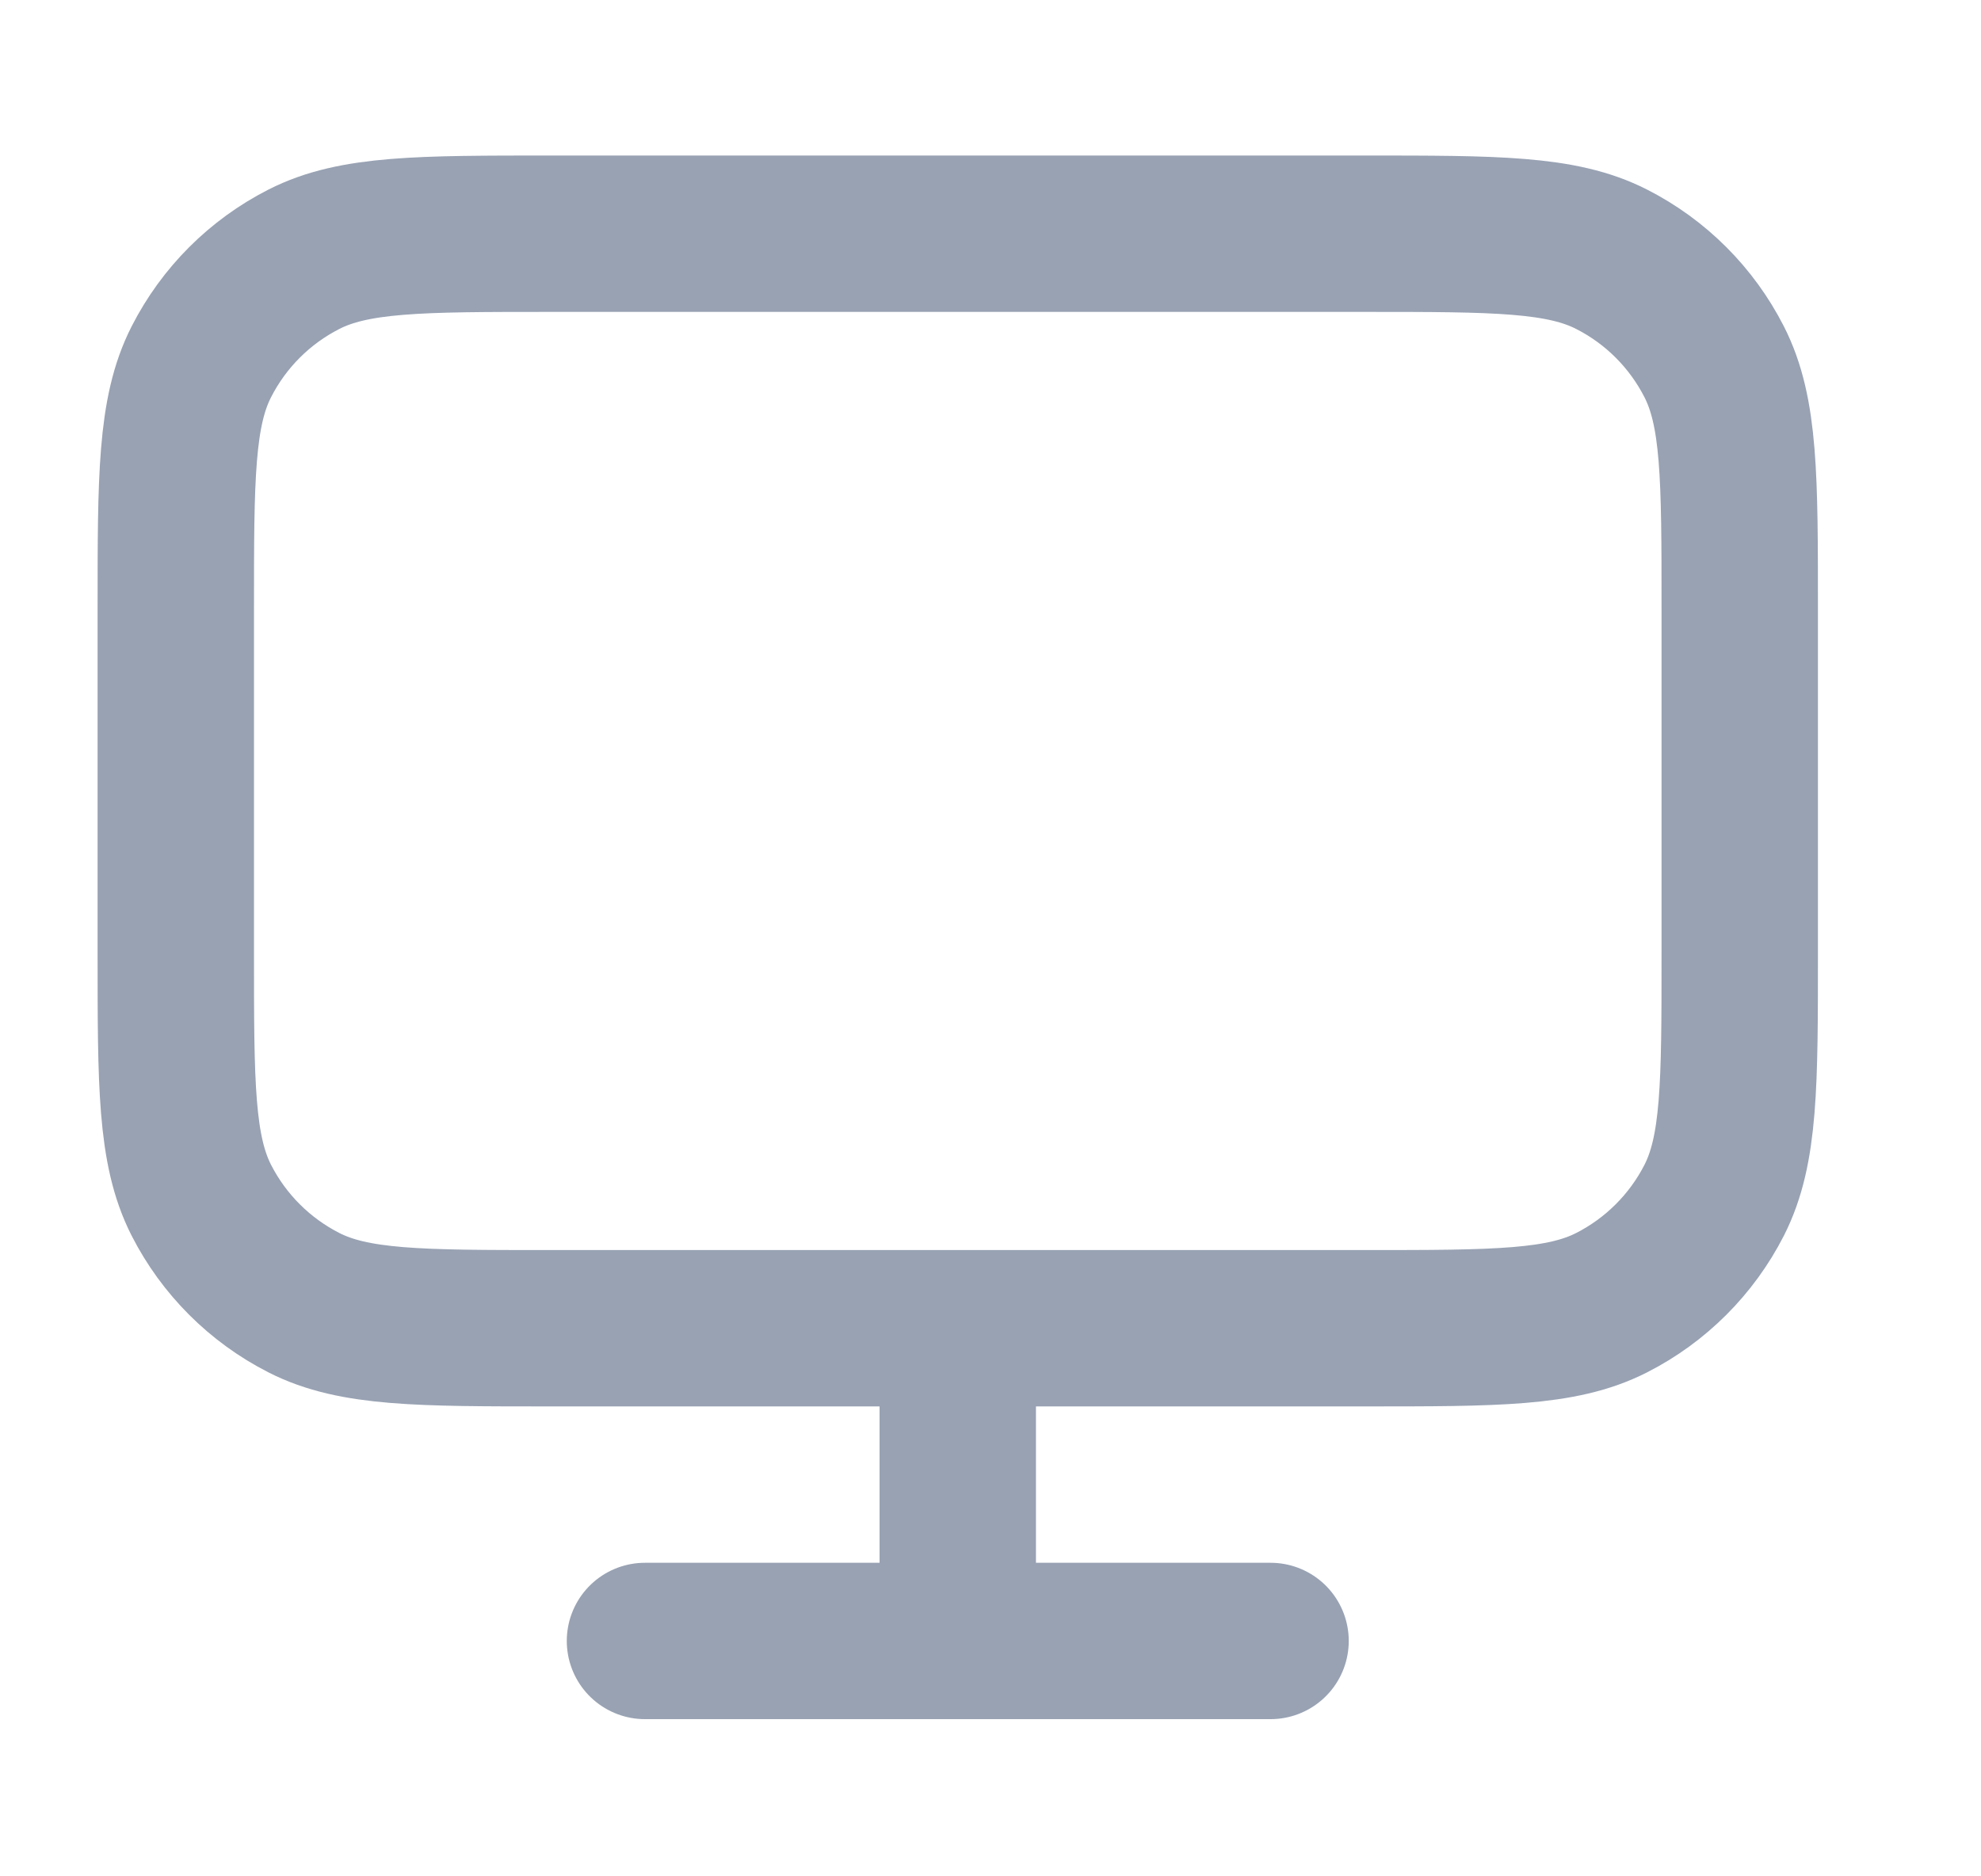 <svg width="19" height="18" viewBox="0 0 19 18" fill="none" xmlns="http://www.w3.org/2000/svg">
<g clip-path="url(#clip0_1_9731)">
<path d="M6.186 15.742H12.186M9.186 12.742V15.742M5.286 12.742H13.086C14.346 12.742 14.976 12.742 15.457 12.497C15.881 12.281 16.225 11.937 16.441 11.514C16.686 11.032 16.686 10.402 16.686 9.142V5.842C16.686 4.582 16.686 3.952 16.441 3.471C16.225 3.047 15.881 2.703 15.457 2.487C14.976 2.242 14.346 2.242 13.086 2.242H5.286C4.026 2.242 3.396 2.242 2.915 2.487C2.491 2.703 2.147 3.047 1.931 3.471C1.686 3.952 1.686 4.582 1.686 5.842V9.142C1.686 10.402 1.686 11.032 1.931 11.514C2.147 11.937 2.491 12.281 2.915 12.497C3.396 12.742 4.026 12.742 5.286 12.742Z" stroke="#98A2B3" stroke-width="1.5" stroke-linecap="round" stroke-linejoin="round"/>
</g>
<defs>
<clipPath id="clip0_1_9731">
<rect width="18" height="18" fill="white" transform="translate(0.186 -0.008)"/>
</clipPath>
</defs>
</svg>
